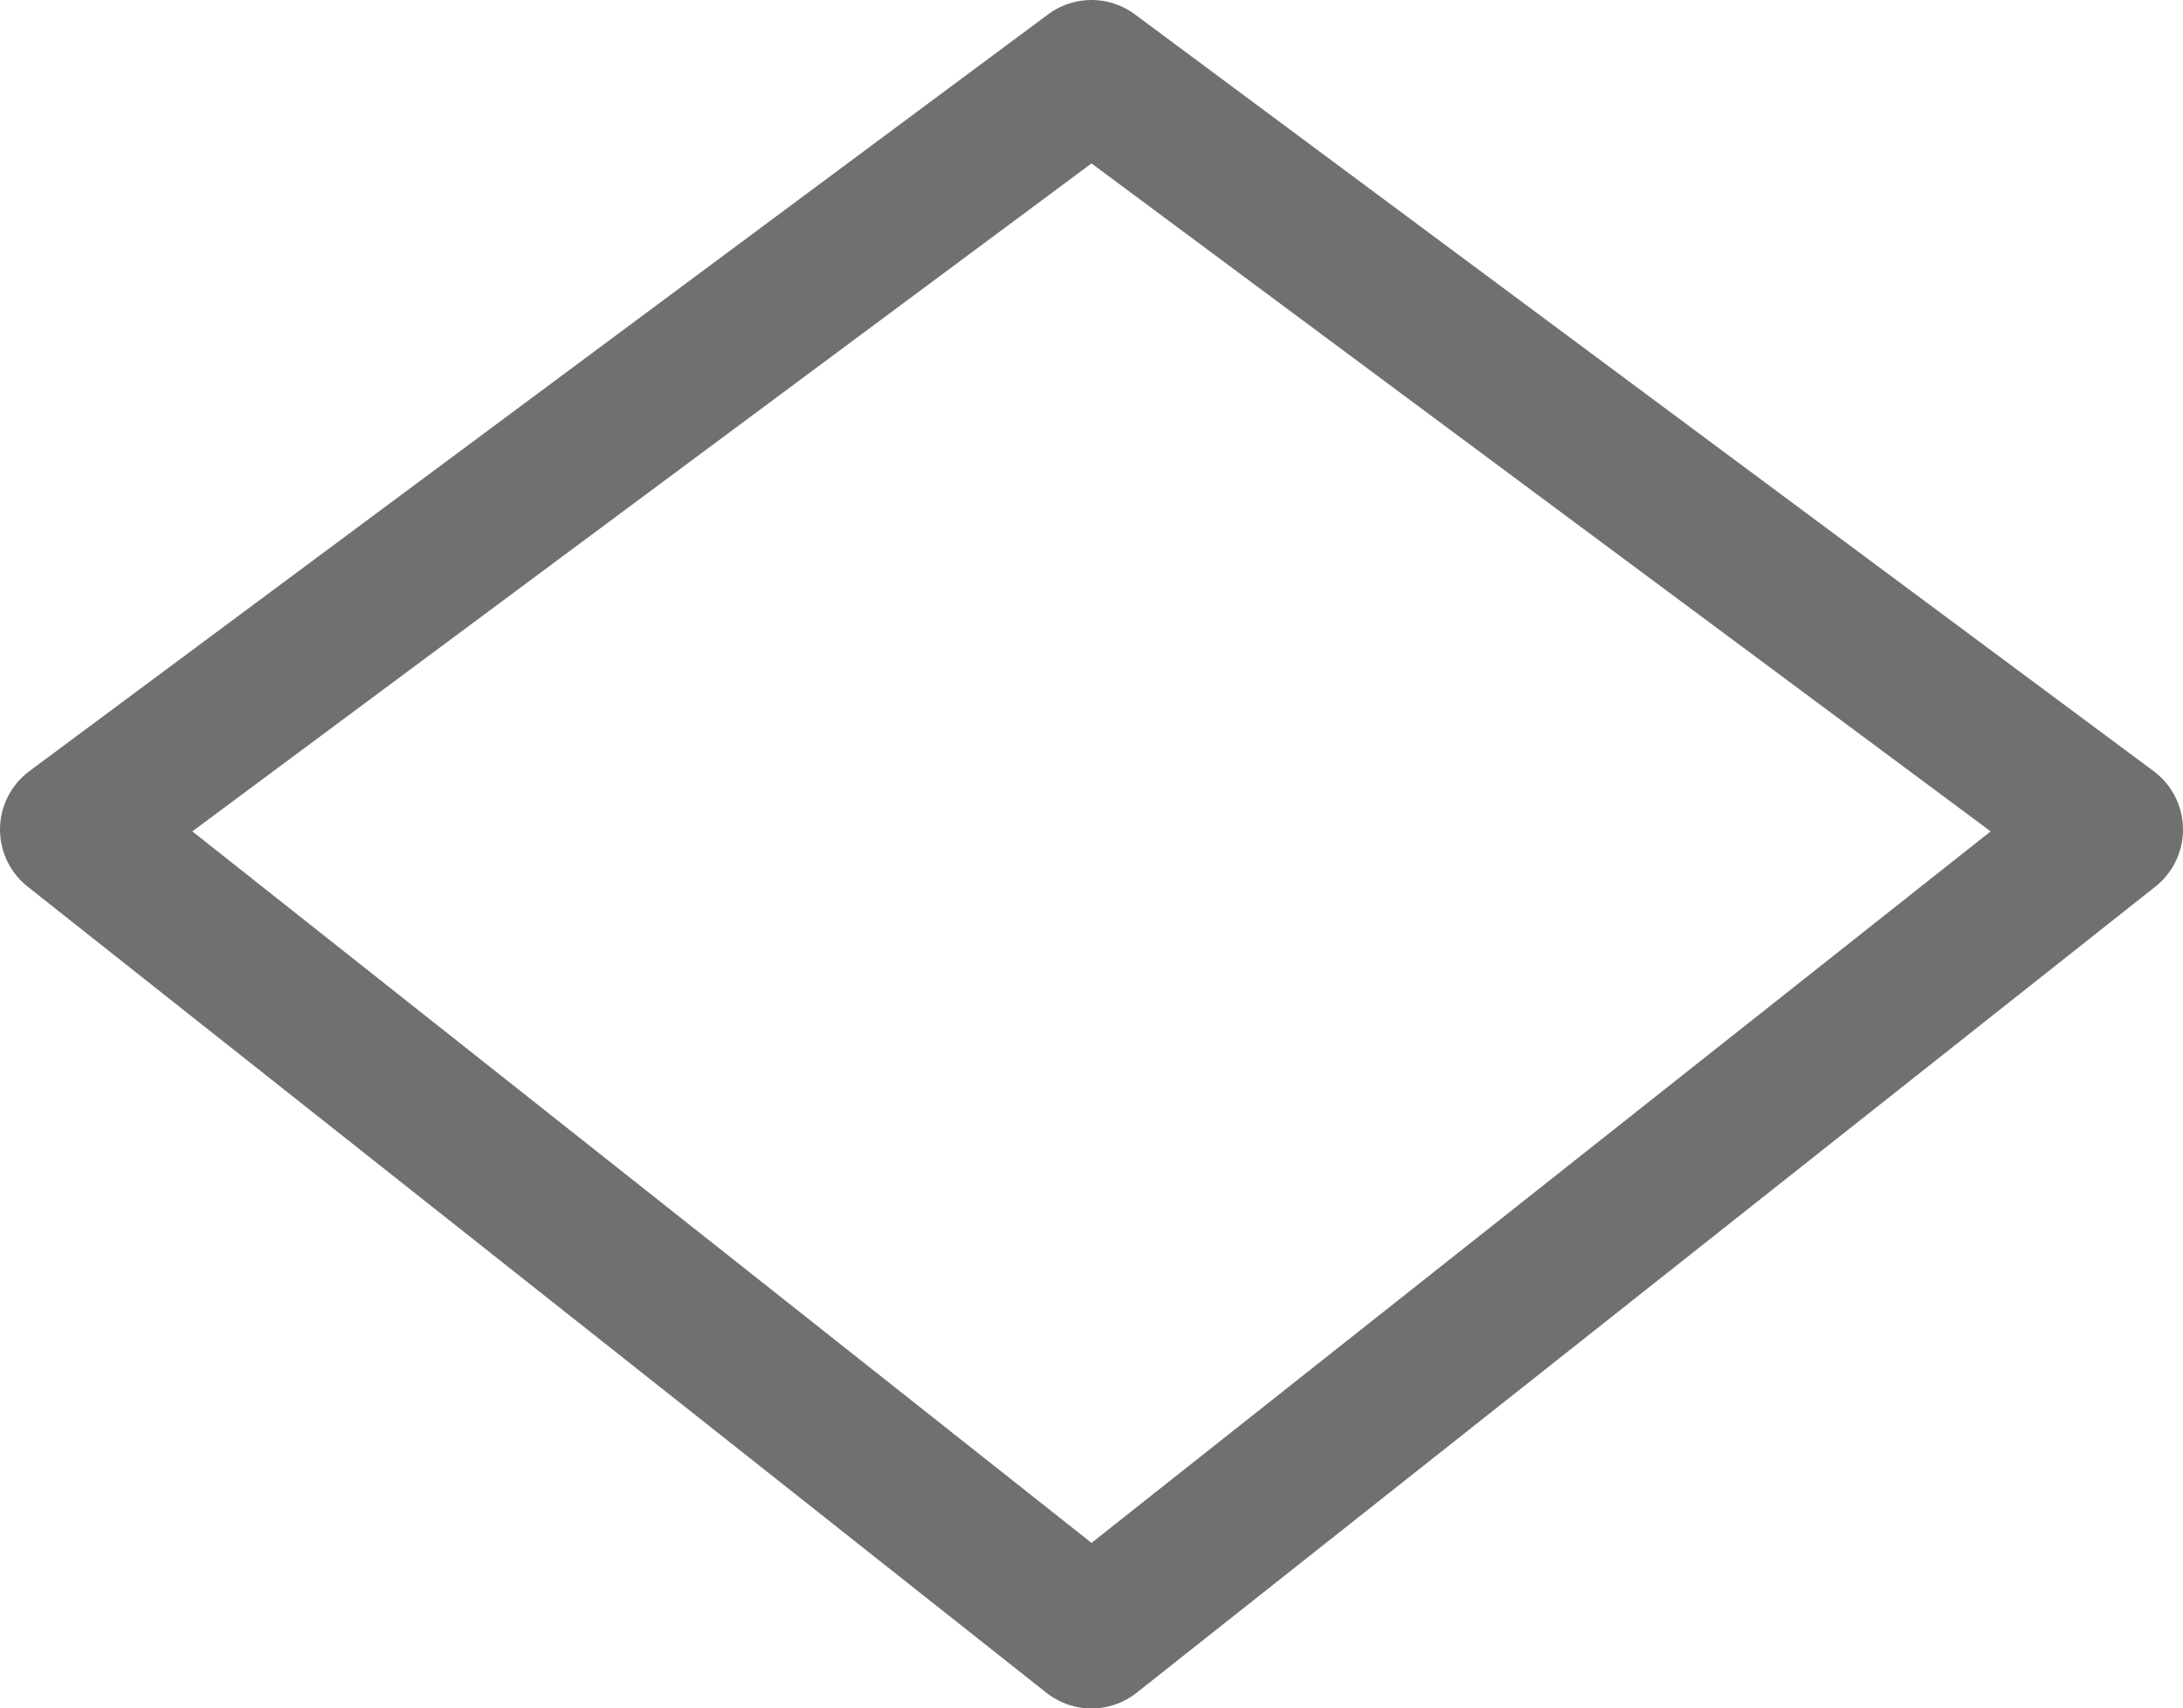 <svg xmlns="http://www.w3.org/2000/svg" width="15" height="11.739" viewBox="0 0 15 11.739">
  <path id="beadth-icon" d="M1705,6277.661l-7,5.2,7,5.539,7-5.539Z" transform="translate(-1697.5 -6277.161)" fill="none" stroke="#707070" stroke-linecap="round" stroke-linejoin="round" stroke-width="1"/>
</svg>
